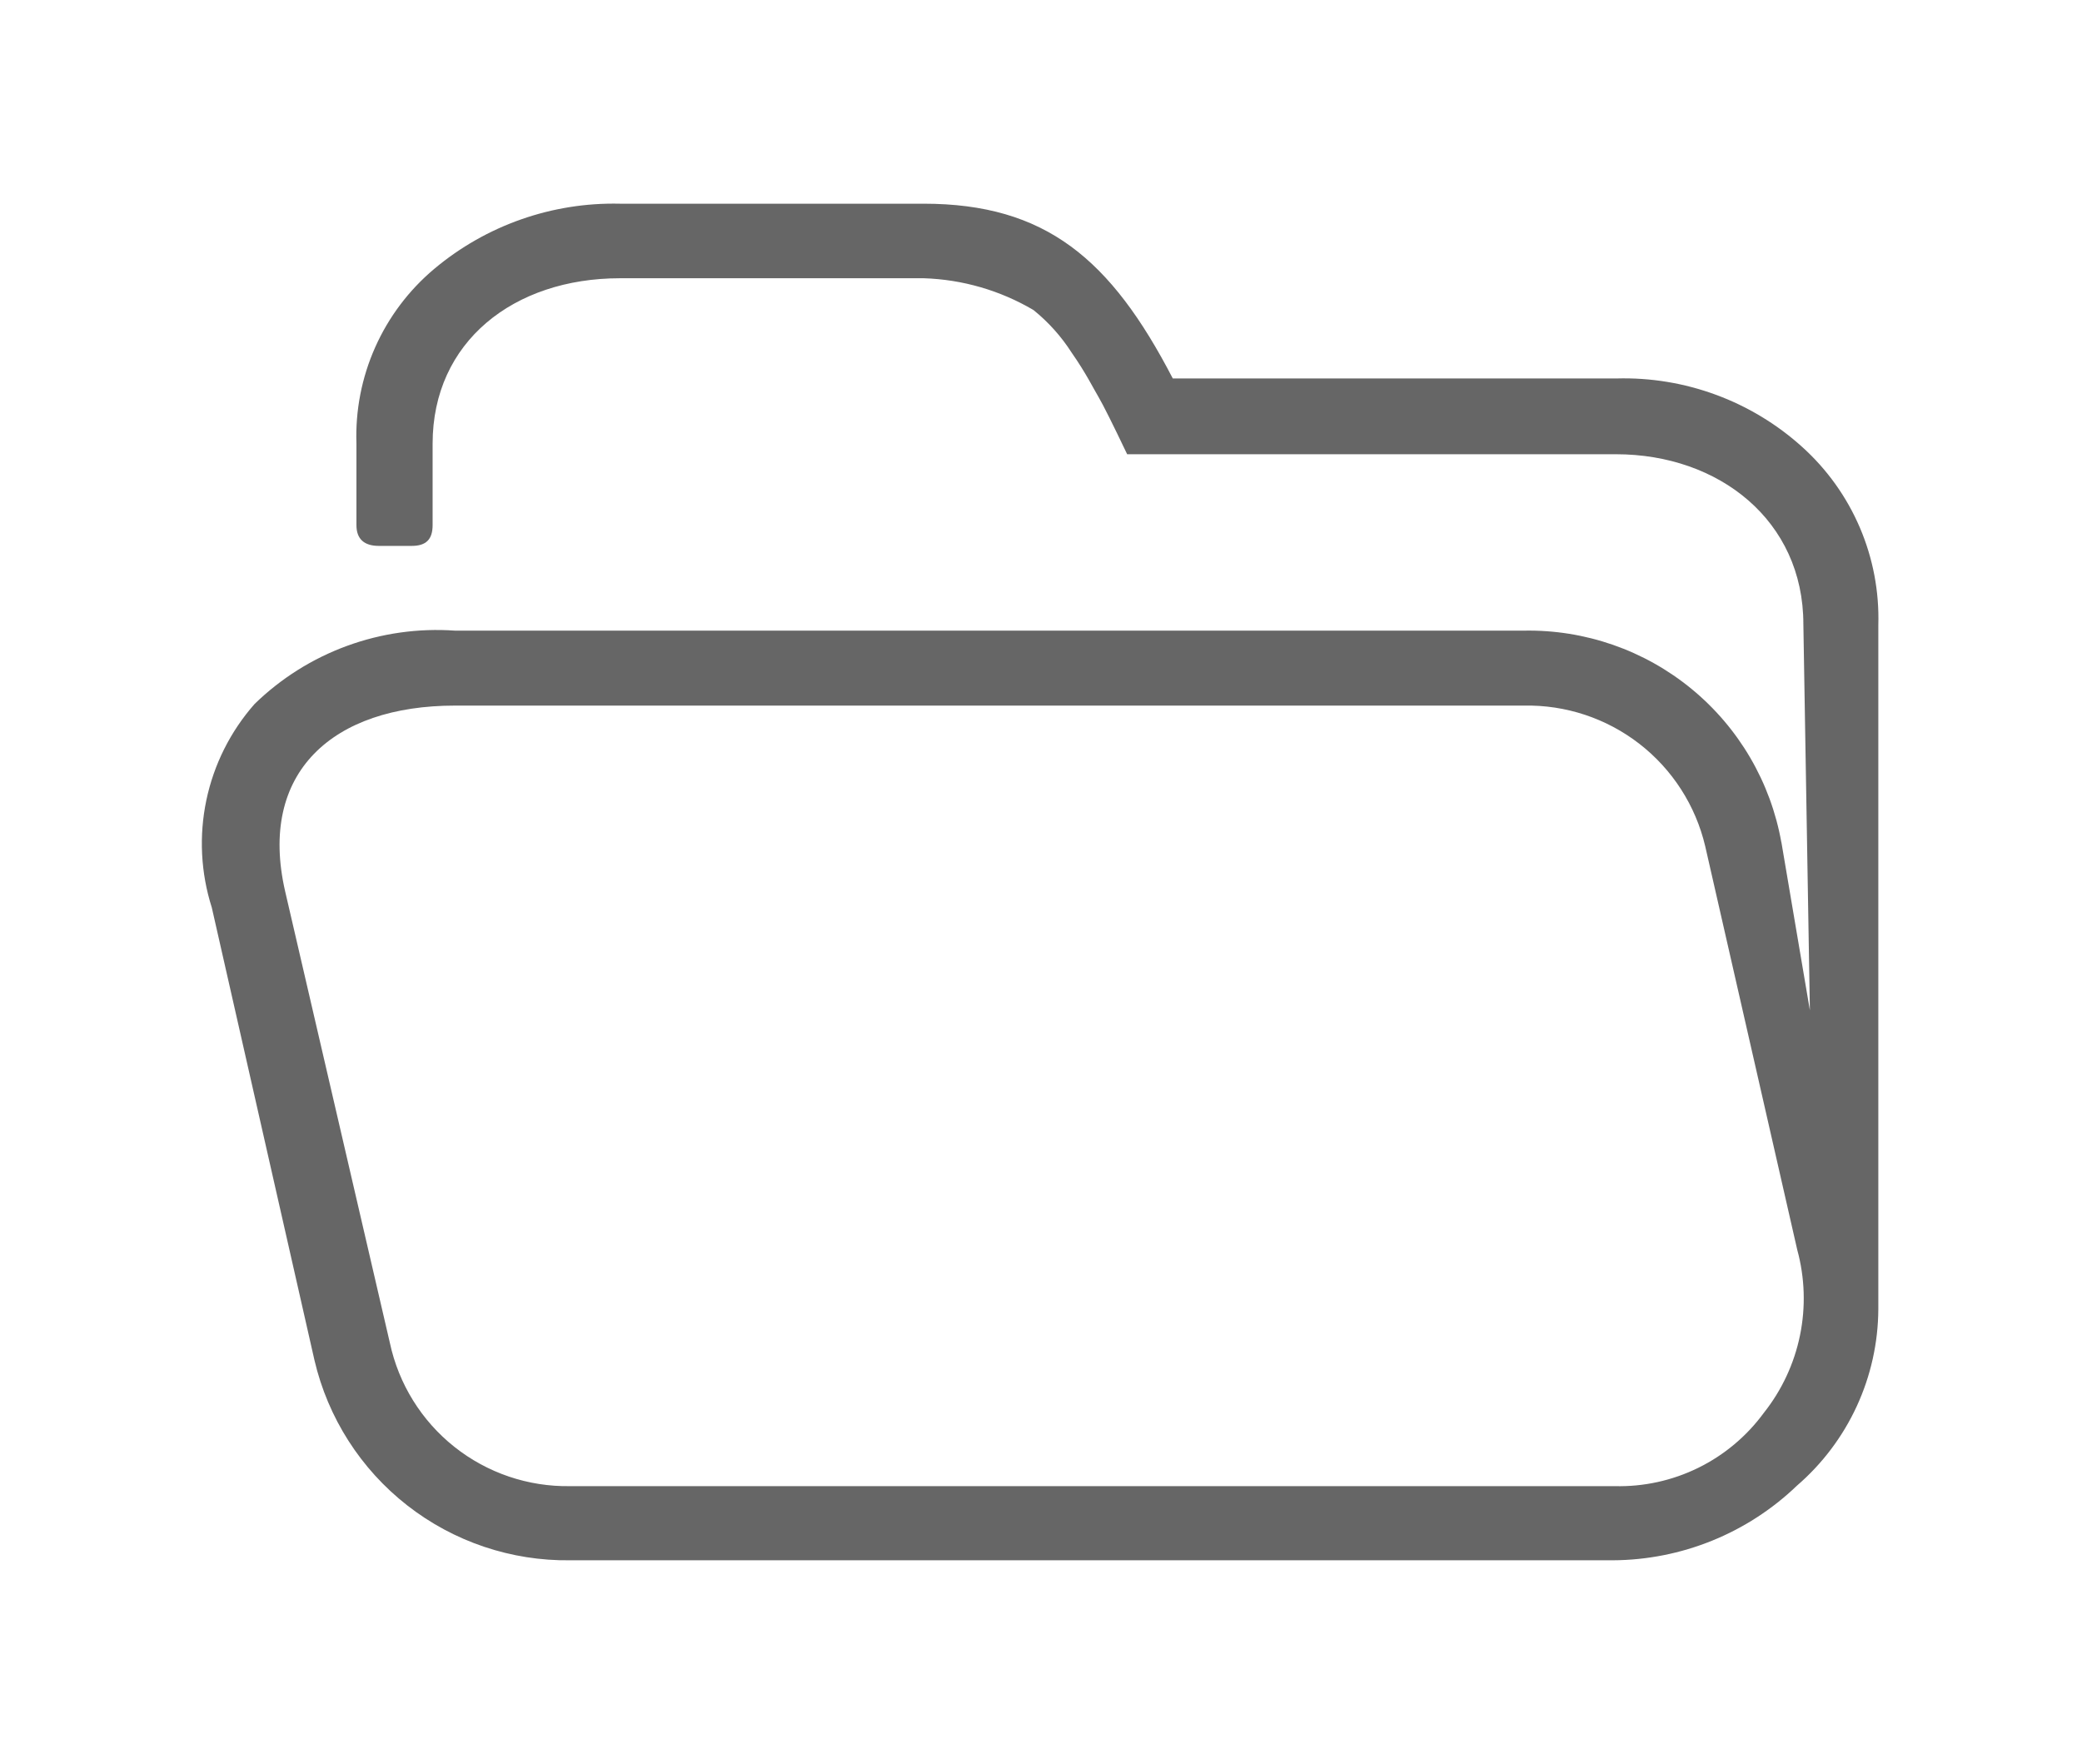 <svg xmlns="http://www.w3.org/2000/svg" xmlns:xlink="http://www.w3.org/1999/xlink" viewBox="0 0 51.11 43.31"><defs><style>.cls-1,.cls-2{fill:none;}.cls-1{clip-rule:evenodd;}.cls-3{clip-path:url(#clip-path);}.cls-4{clip-path:url(#clip-path-2);}.cls-5{fill:#666;}</style><clipPath id="clip-path" transform="translate(0 -16.52)"><path class="cls-1" d="M37.41,33.84H11.17c-3,0-4.84,1.64-4.17,4.56L9.57,49.48A4.45,4.45,0,0,0,14,53H39.64A4.4,4.4,0,0,0,43.3,51.2a4.52,4.52,0,0,0,.82-4l-2.26-9.91A4.48,4.48,0,0,0,37.41,33.84Zm6.32,3.35.7,4.13-.16-9.48c0-2.54-2.07-4.17-4.6-4.17h-12q-.53-1.11-.7-1.4c-.12-.2-.31-.59-.66-1.09a4.37,4.37,0,0,0-.94-1.05,5.66,5.66,0,0,0-2.69-.78H15.22c-2.61,0-4.6,1.56-4.6,4.06v2c0,.35-.16.51-.51.51H9.3c-.35,0-.55-.16-.55-.51v-2a5.36,5.36,0,0,1,1.91-4.29,6.85,6.85,0,0,1,4.56-1.6h7.45c3,0,4.6,1.36,6.12,4.29H39.68a6.53,6.53,0,0,1,4.56,1.68,5.66,5.66,0,0,1,1.87,4.37V48.66a5.76,5.76,0,0,1-2,4.33,6.57,6.57,0,0,1-4.52,1.83H14a6.36,6.36,0,0,1-6.28-4.91L5.2,38.8a5.18,5.18,0,0,1,1.05-5A6.41,6.41,0,0,1,11.17,32H37.41A6.3,6.3,0,0,1,43.73,37.2Z"/></clipPath><clipPath id="clip-path-2" transform="translate(0 -16.52)"><rect class="cls-2" x="0.4" width="46" height="58"/></clipPath></defs><title>Asset 4</title><g id="Layer_2" data-name="Layer 2"><g id="Layer_1-2" data-name="Layer 1"><g class="cls-3"><g class="cls-4"><rect class="cls-5" width="51.11" height="43.31"/></g></g></g></g></svg>